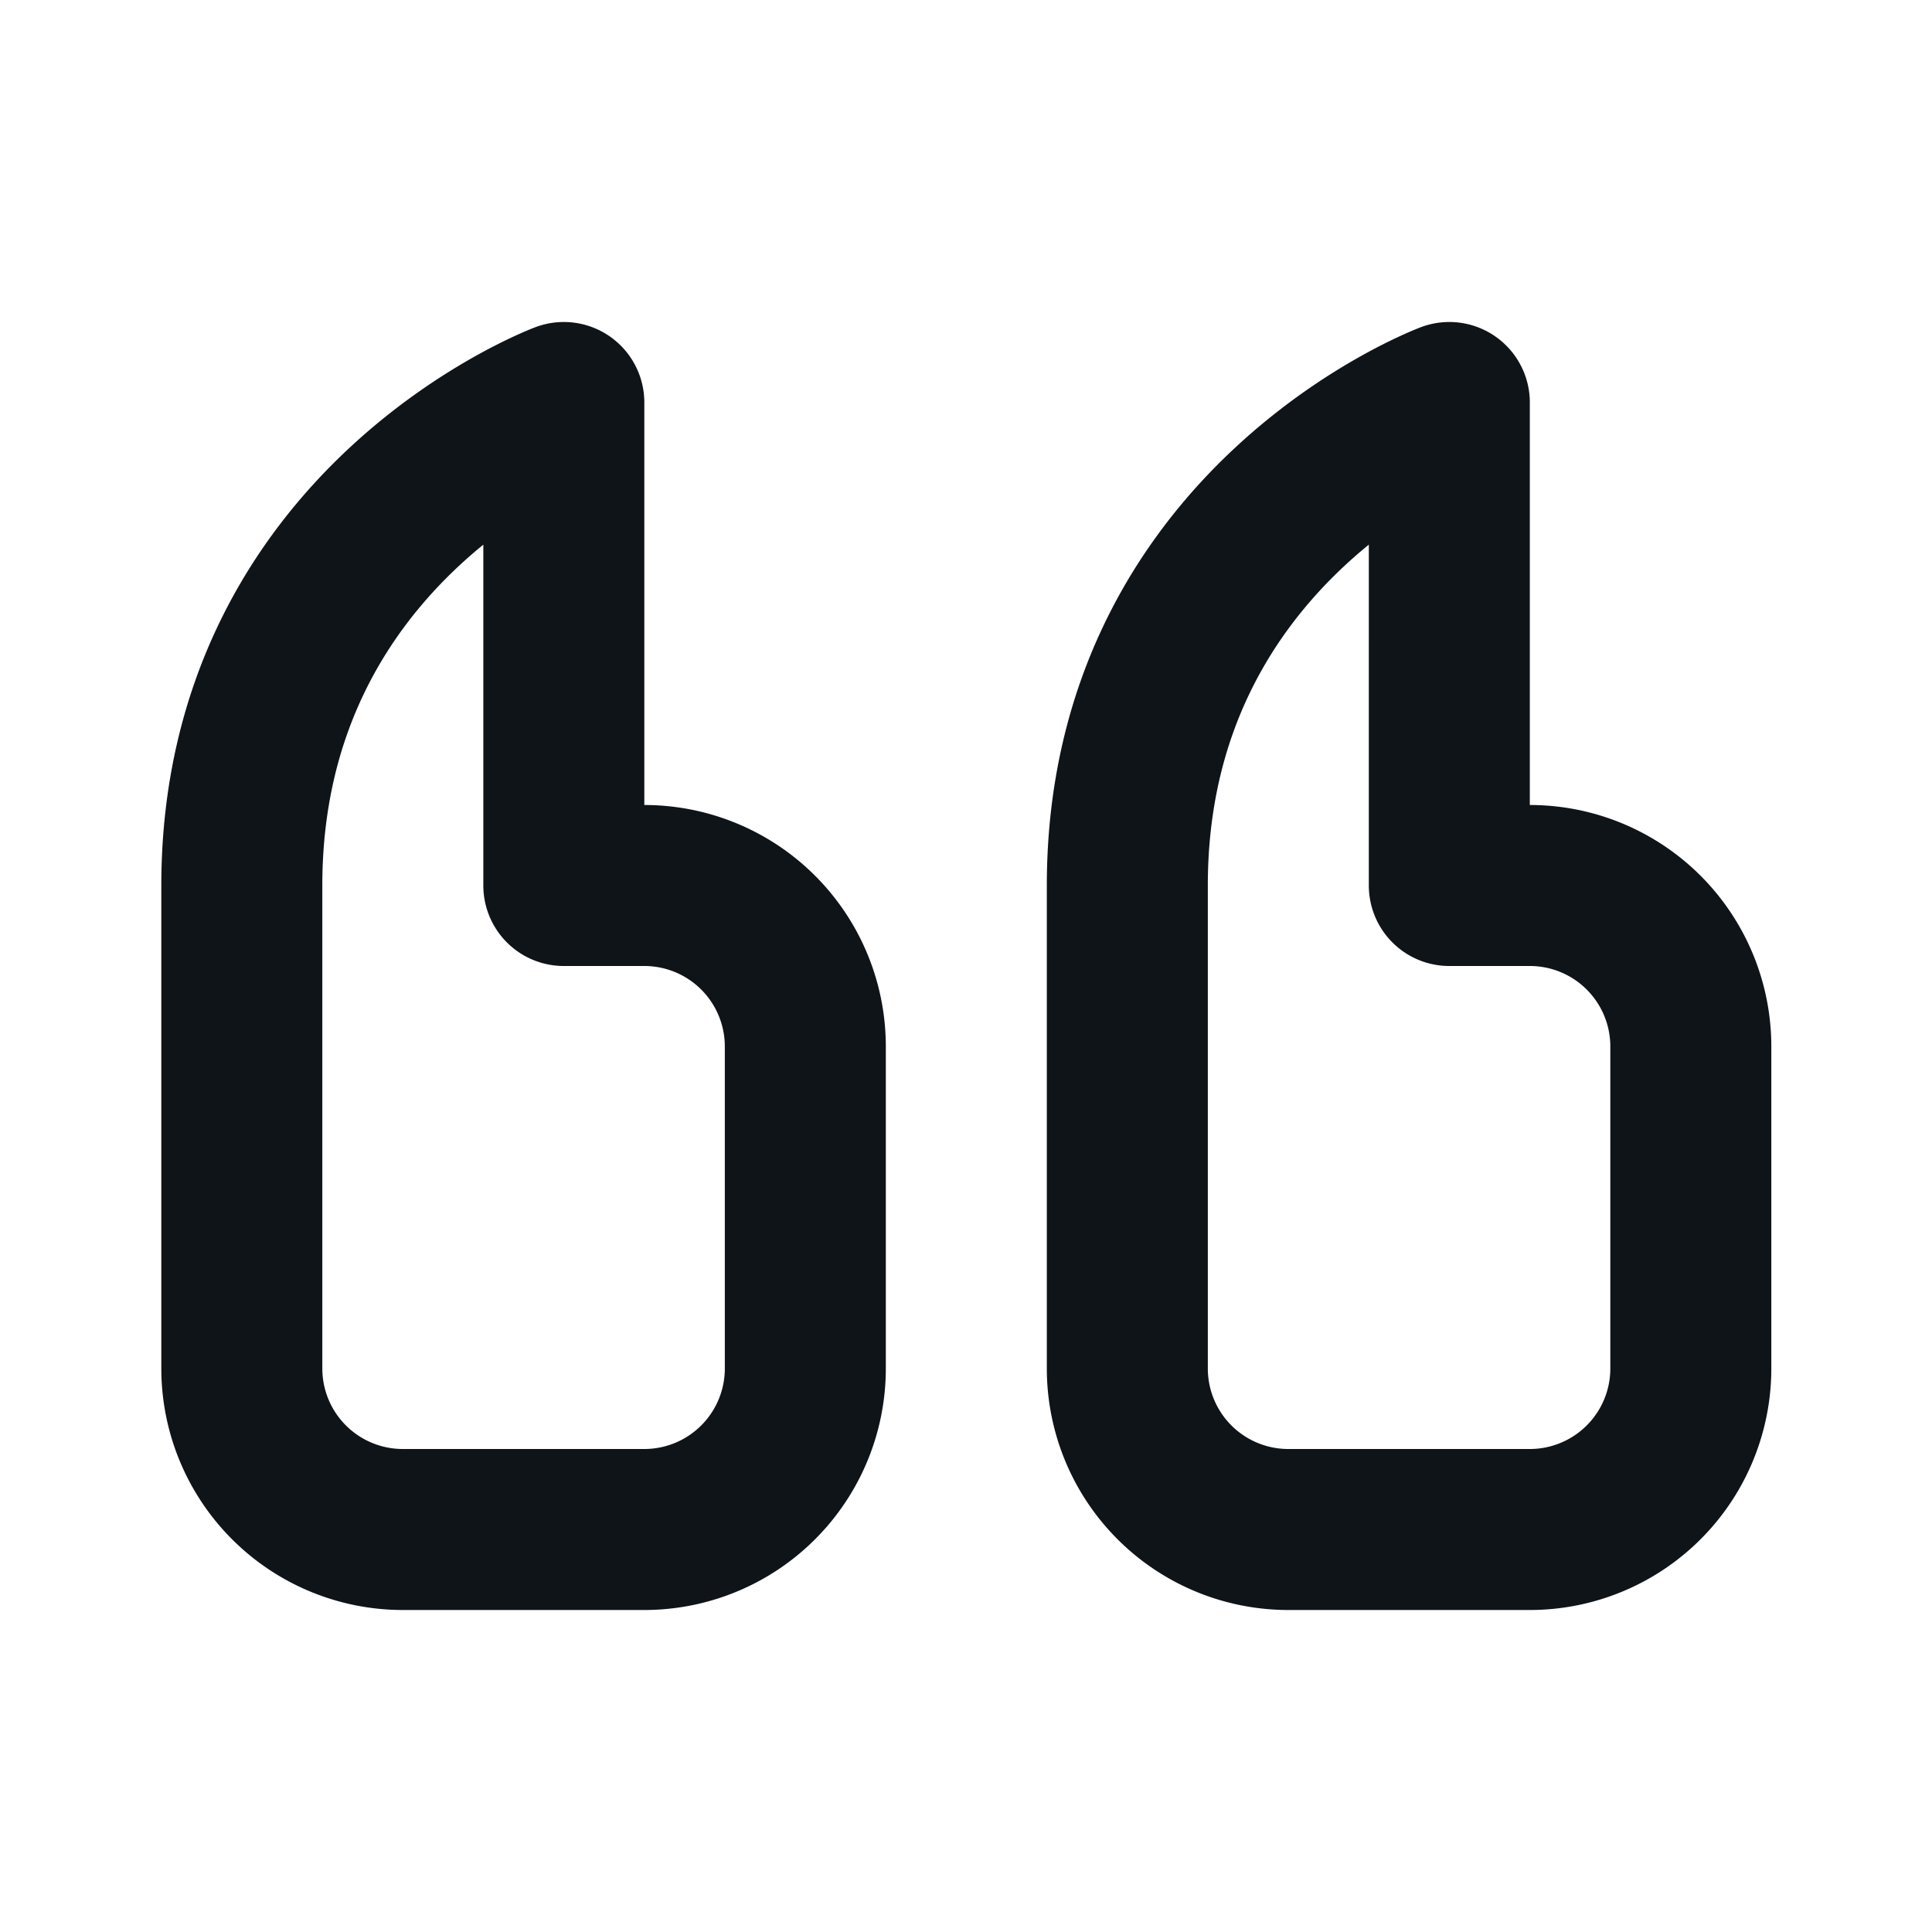 <svg xmlns="http://www.w3.org/2000/svg" width="24" height="24" fill="none" viewBox="0 0 24 24">
  <path stroke="#0F1419" stroke-linejoin="round" stroke-width="2" d="M16.004 19h3a2 2 0 0 0 2-2v-4a2 2 0 0 0-2-2h-1V5s-4 1.5-4 6v6a2 2 0 0 0 2 2Zm-11 0h3a2 2 0 0 0 2-2v-4a2 2 0 0 0-2-2h-1V5s-4 1.5-4 6v6a2 2 0 0 0 2 2Z"/>
</svg>
